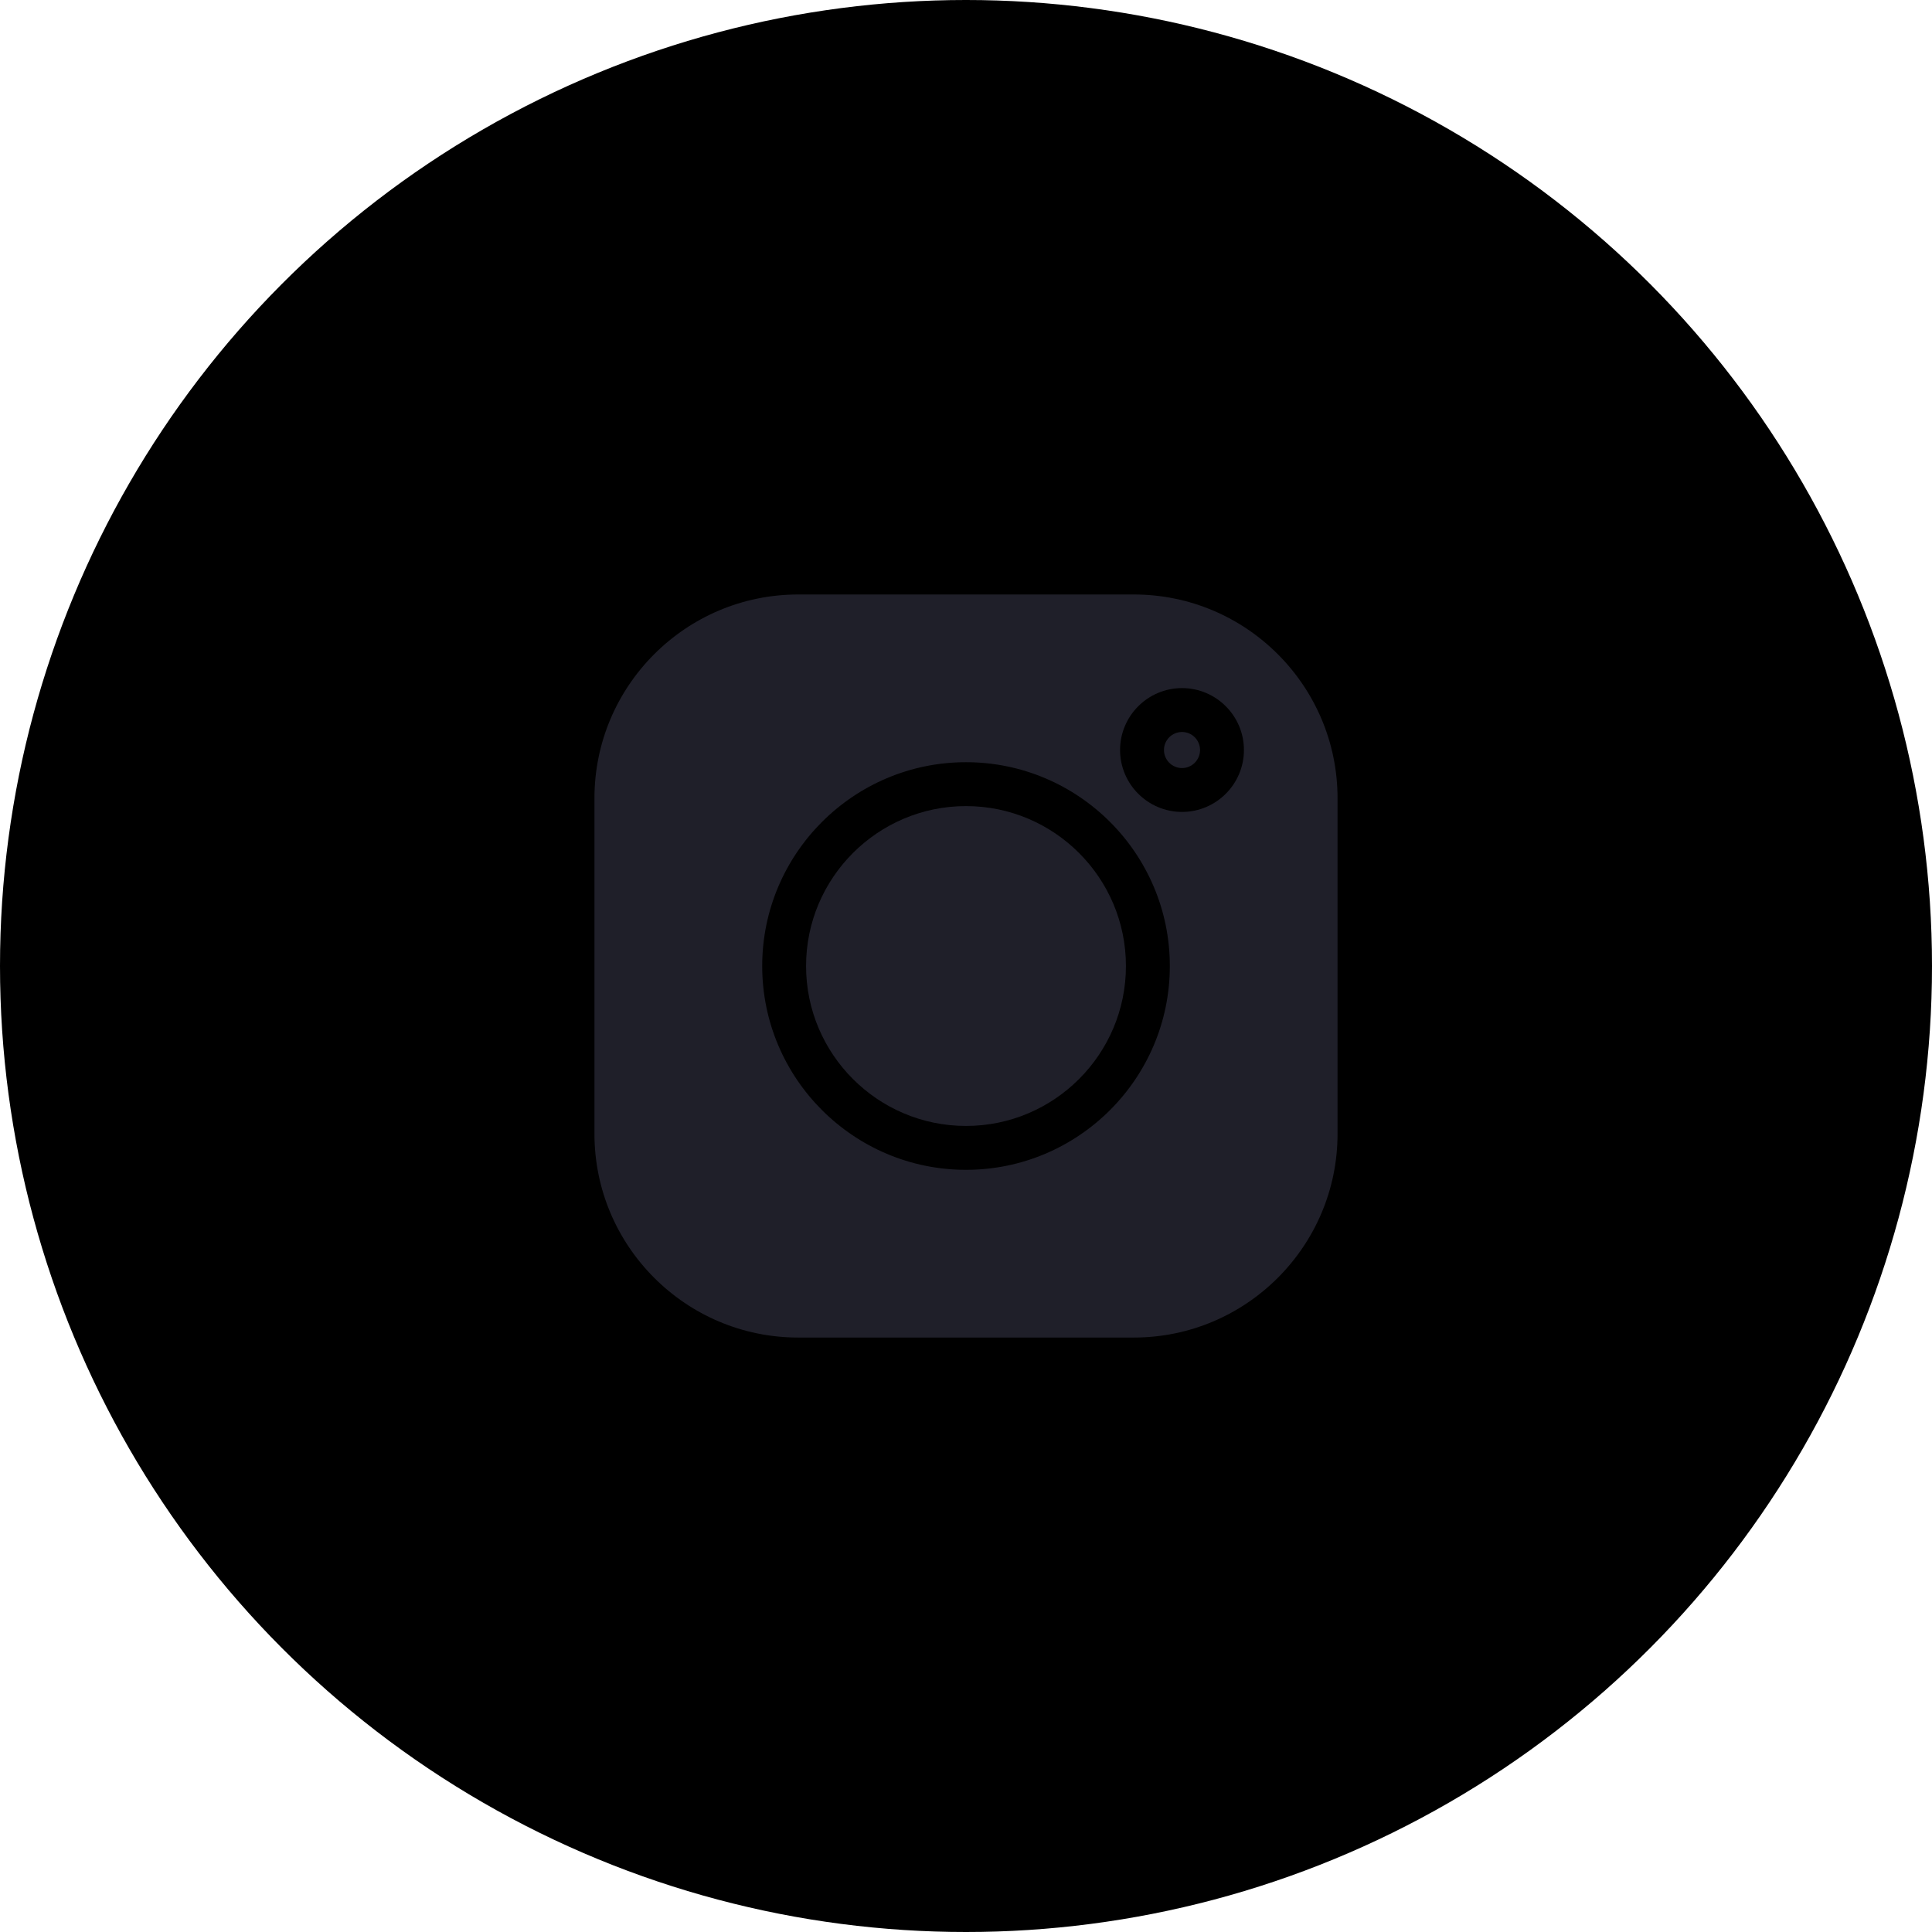<svg width="64" height="64" viewBox="0 0 64 64" fill="none" xmlns="http://www.w3.org/2000/svg">
<circle cx="32" cy="32" r="32" fill="currentColor"/>
<g clip-path="url(#clip0_182_2223)">
<path d="M39.156 24.248C38.826 24.248 38.558 24.516 38.558 24.845C38.558 25.175 38.826 25.443 39.156 25.443C39.485 25.443 39.753 25.175 39.753 24.845C39.753 24.516 39.485 24.248 39.156 24.248ZM32 26.703C29.079 26.703 26.702 29.079 26.702 32.001C26.702 34.922 29.079 37.298 32 37.298C34.922 37.298 37.298 34.922 37.298 32.001C37.298 29.079 34.922 26.703 32 26.703Z" fill="#1F1F29"/>
<path d="M37.56 19.693H26.44C22.72 19.693 19.692 22.72 19.692 26.441V37.56C19.692 41.281 22.72 44.308 26.44 44.308H37.56C41.281 44.308 44.308 41.281 44.308 37.56V26.441C44.308 22.72 41.281 19.693 37.56 19.693ZM32 38.752C28.277 38.752 25.249 35.723 25.249 32.001C25.249 28.278 28.277 25.249 32 25.249C35.723 25.249 38.752 28.278 38.752 32.001C38.752 35.723 35.723 38.752 32 38.752ZM39.156 26.896C38.025 26.896 37.104 25.976 37.104 24.845C37.104 23.714 38.025 22.794 39.156 22.794C40.287 22.794 41.207 23.714 41.207 24.845C41.207 25.976 40.287 26.896 39.156 26.896Z" fill="#1F1F29"/>
</g>
<defs>
<clipPath id="clip0_182_2223">
<rect width="24.615" height="24.615" fill="white" transform="translate(19.692 19.693)"/>
</clipPath>
</defs>
</svg>
